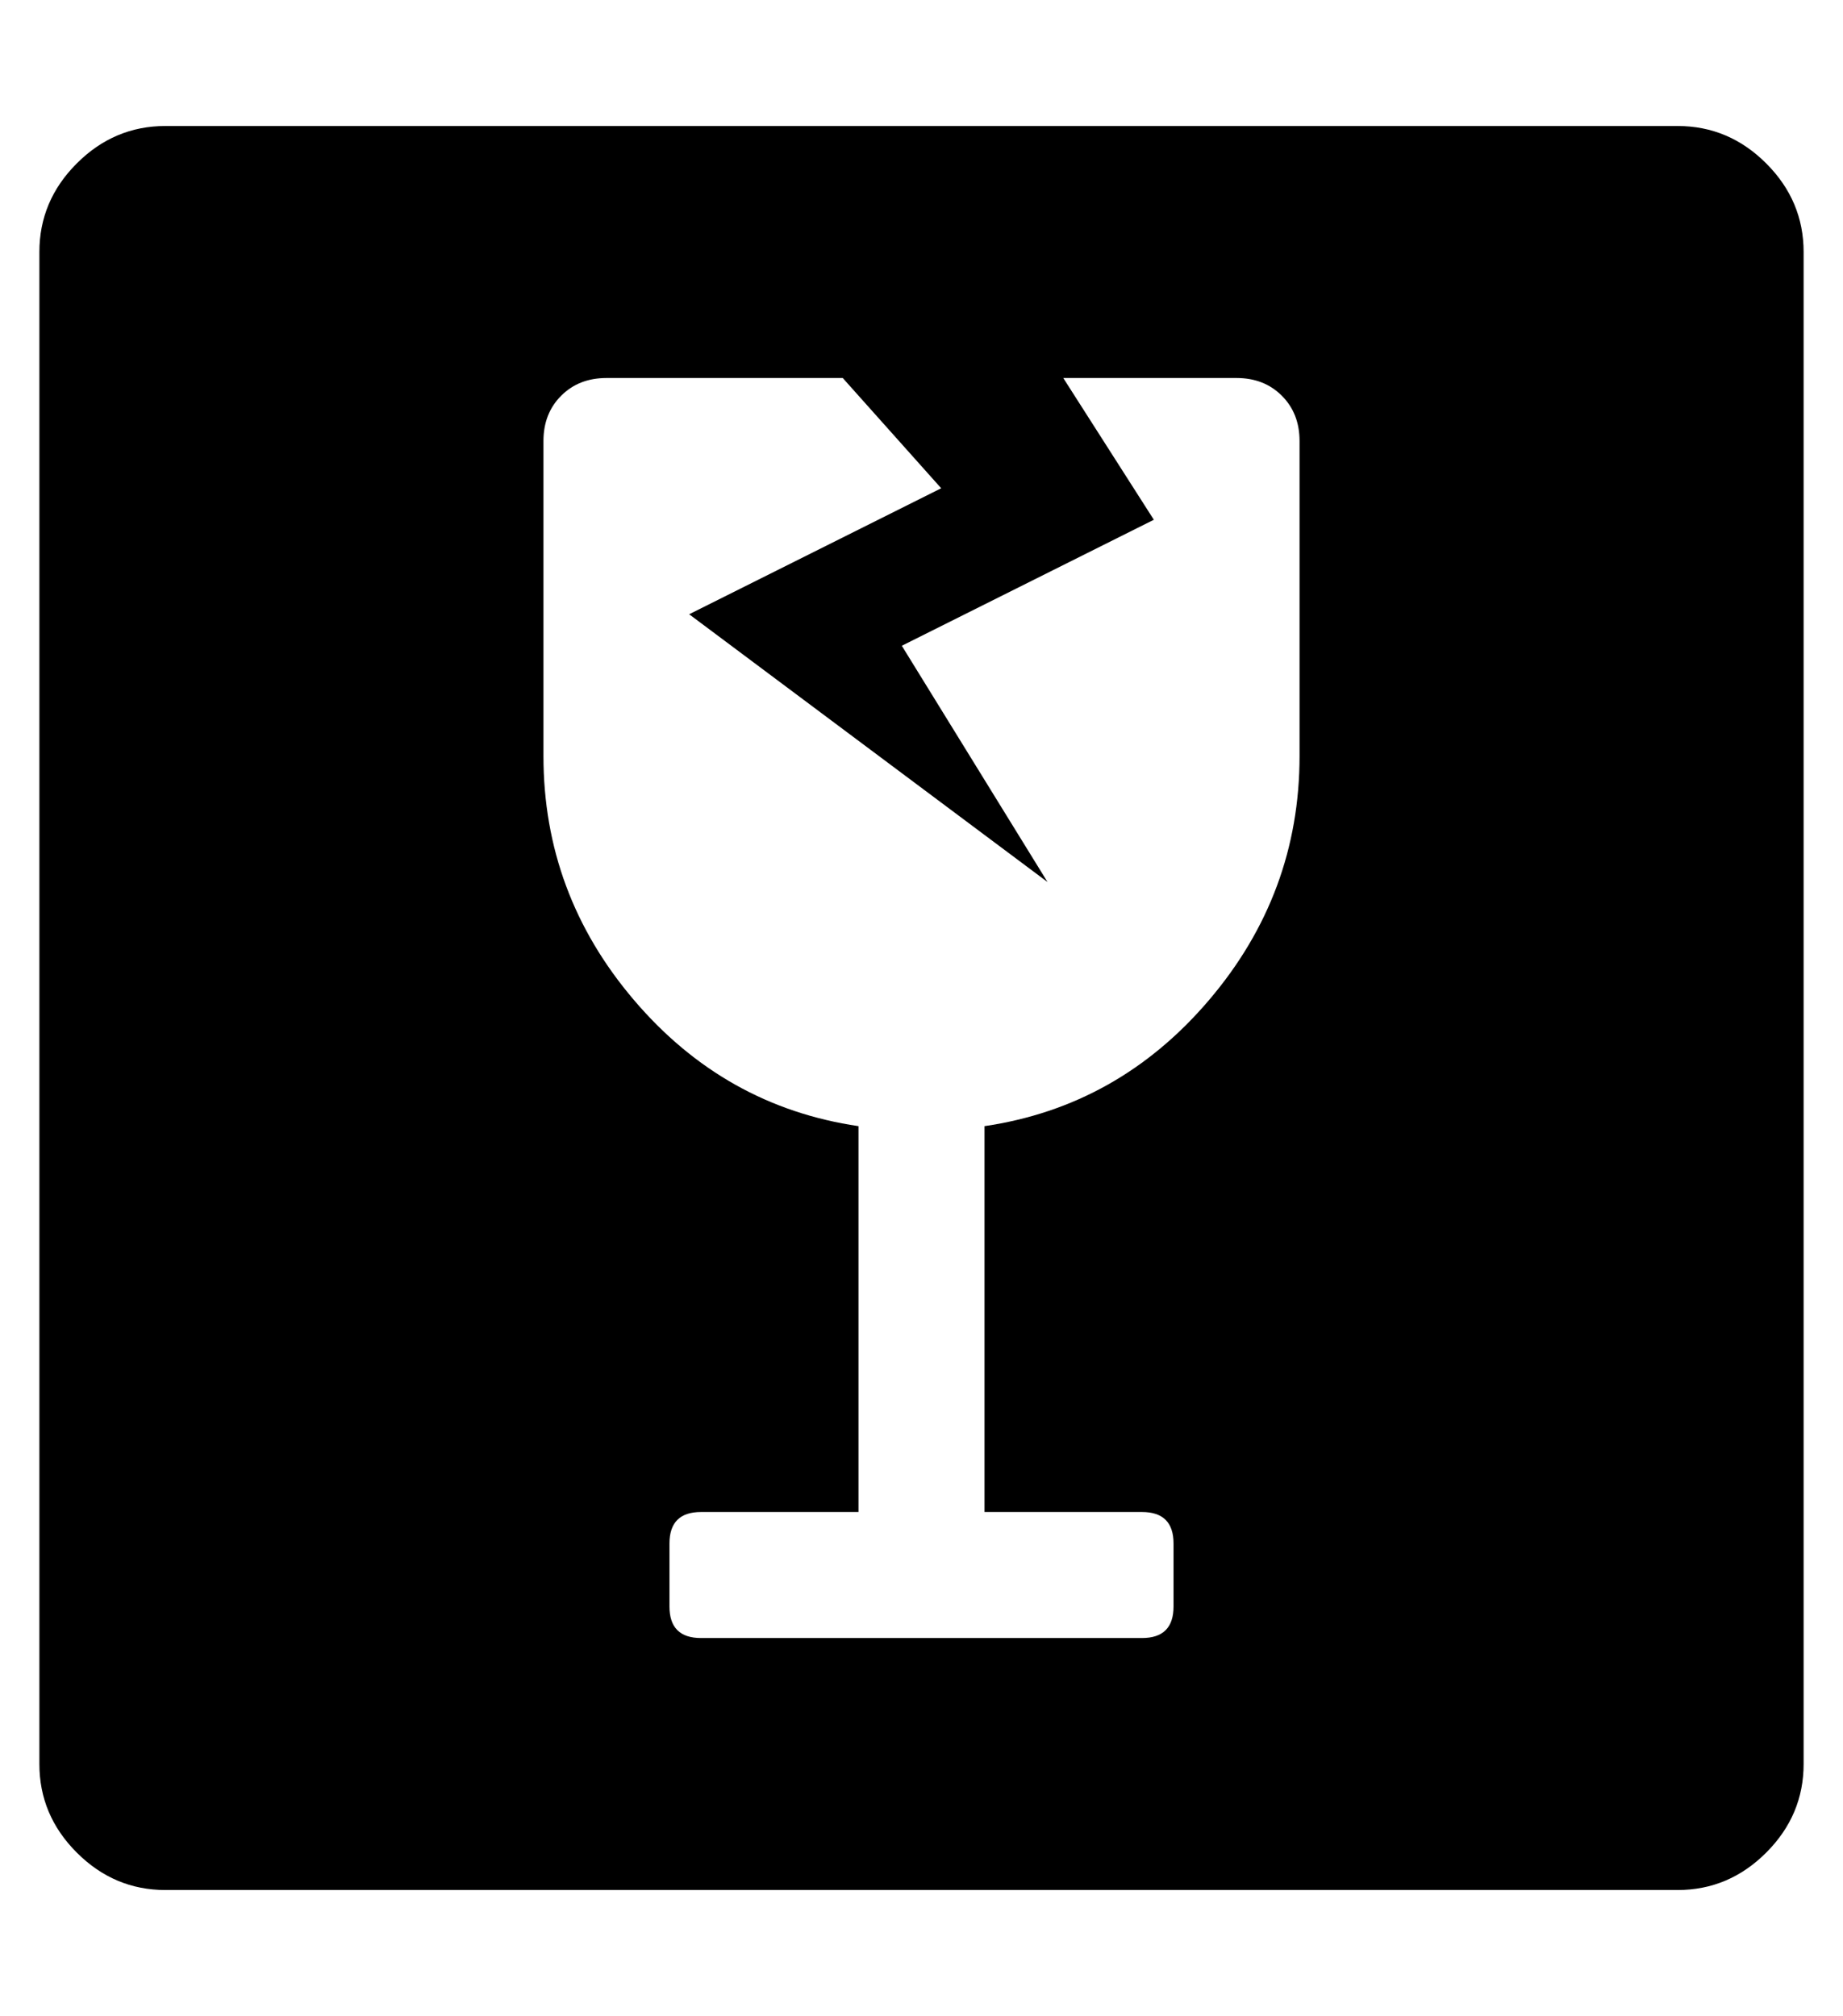 <?xml version="1.0" standalone="no"?>
<!DOCTYPE svg PUBLIC "-//W3C//DTD SVG 1.1//EN" "http://www.w3.org/Graphics/SVG/1.1/DTD/svg11.dtd" >
<svg xmlns="http://www.w3.org/2000/svg" xmlns:xlink="http://www.w3.org/1999/xlink" version="1.1" viewBox="-10 0 468 512">
   <path fill="currentColor"
d="M416 32q13 0 22.5 9.5t9.5 22.5v384q0 13 -9.5 22.5t-22.5 9.5h-384q-13 0 -22.5 -9.5t-9.5 -22.5v-384q0 -13 9.5 -22.5t22.5 -9.5h384zM320 192v-80q0 -7 -4.5 -11.5t-11.5 -4.5h-44l23 36l-64 32l37 60l-91 -68l64 -32l-25 -28h-60q-7 0 -11.5 4.5t-4.5 11.5v80
q0 35 23 62t57 32v98h-40q-8 0 -8 8v16q0 8 8 8h112q8 0 8 -8v-16q0 -8 -8 -8h-40v-98q34 -5 57 -32t23 -62z" />
</svg>
